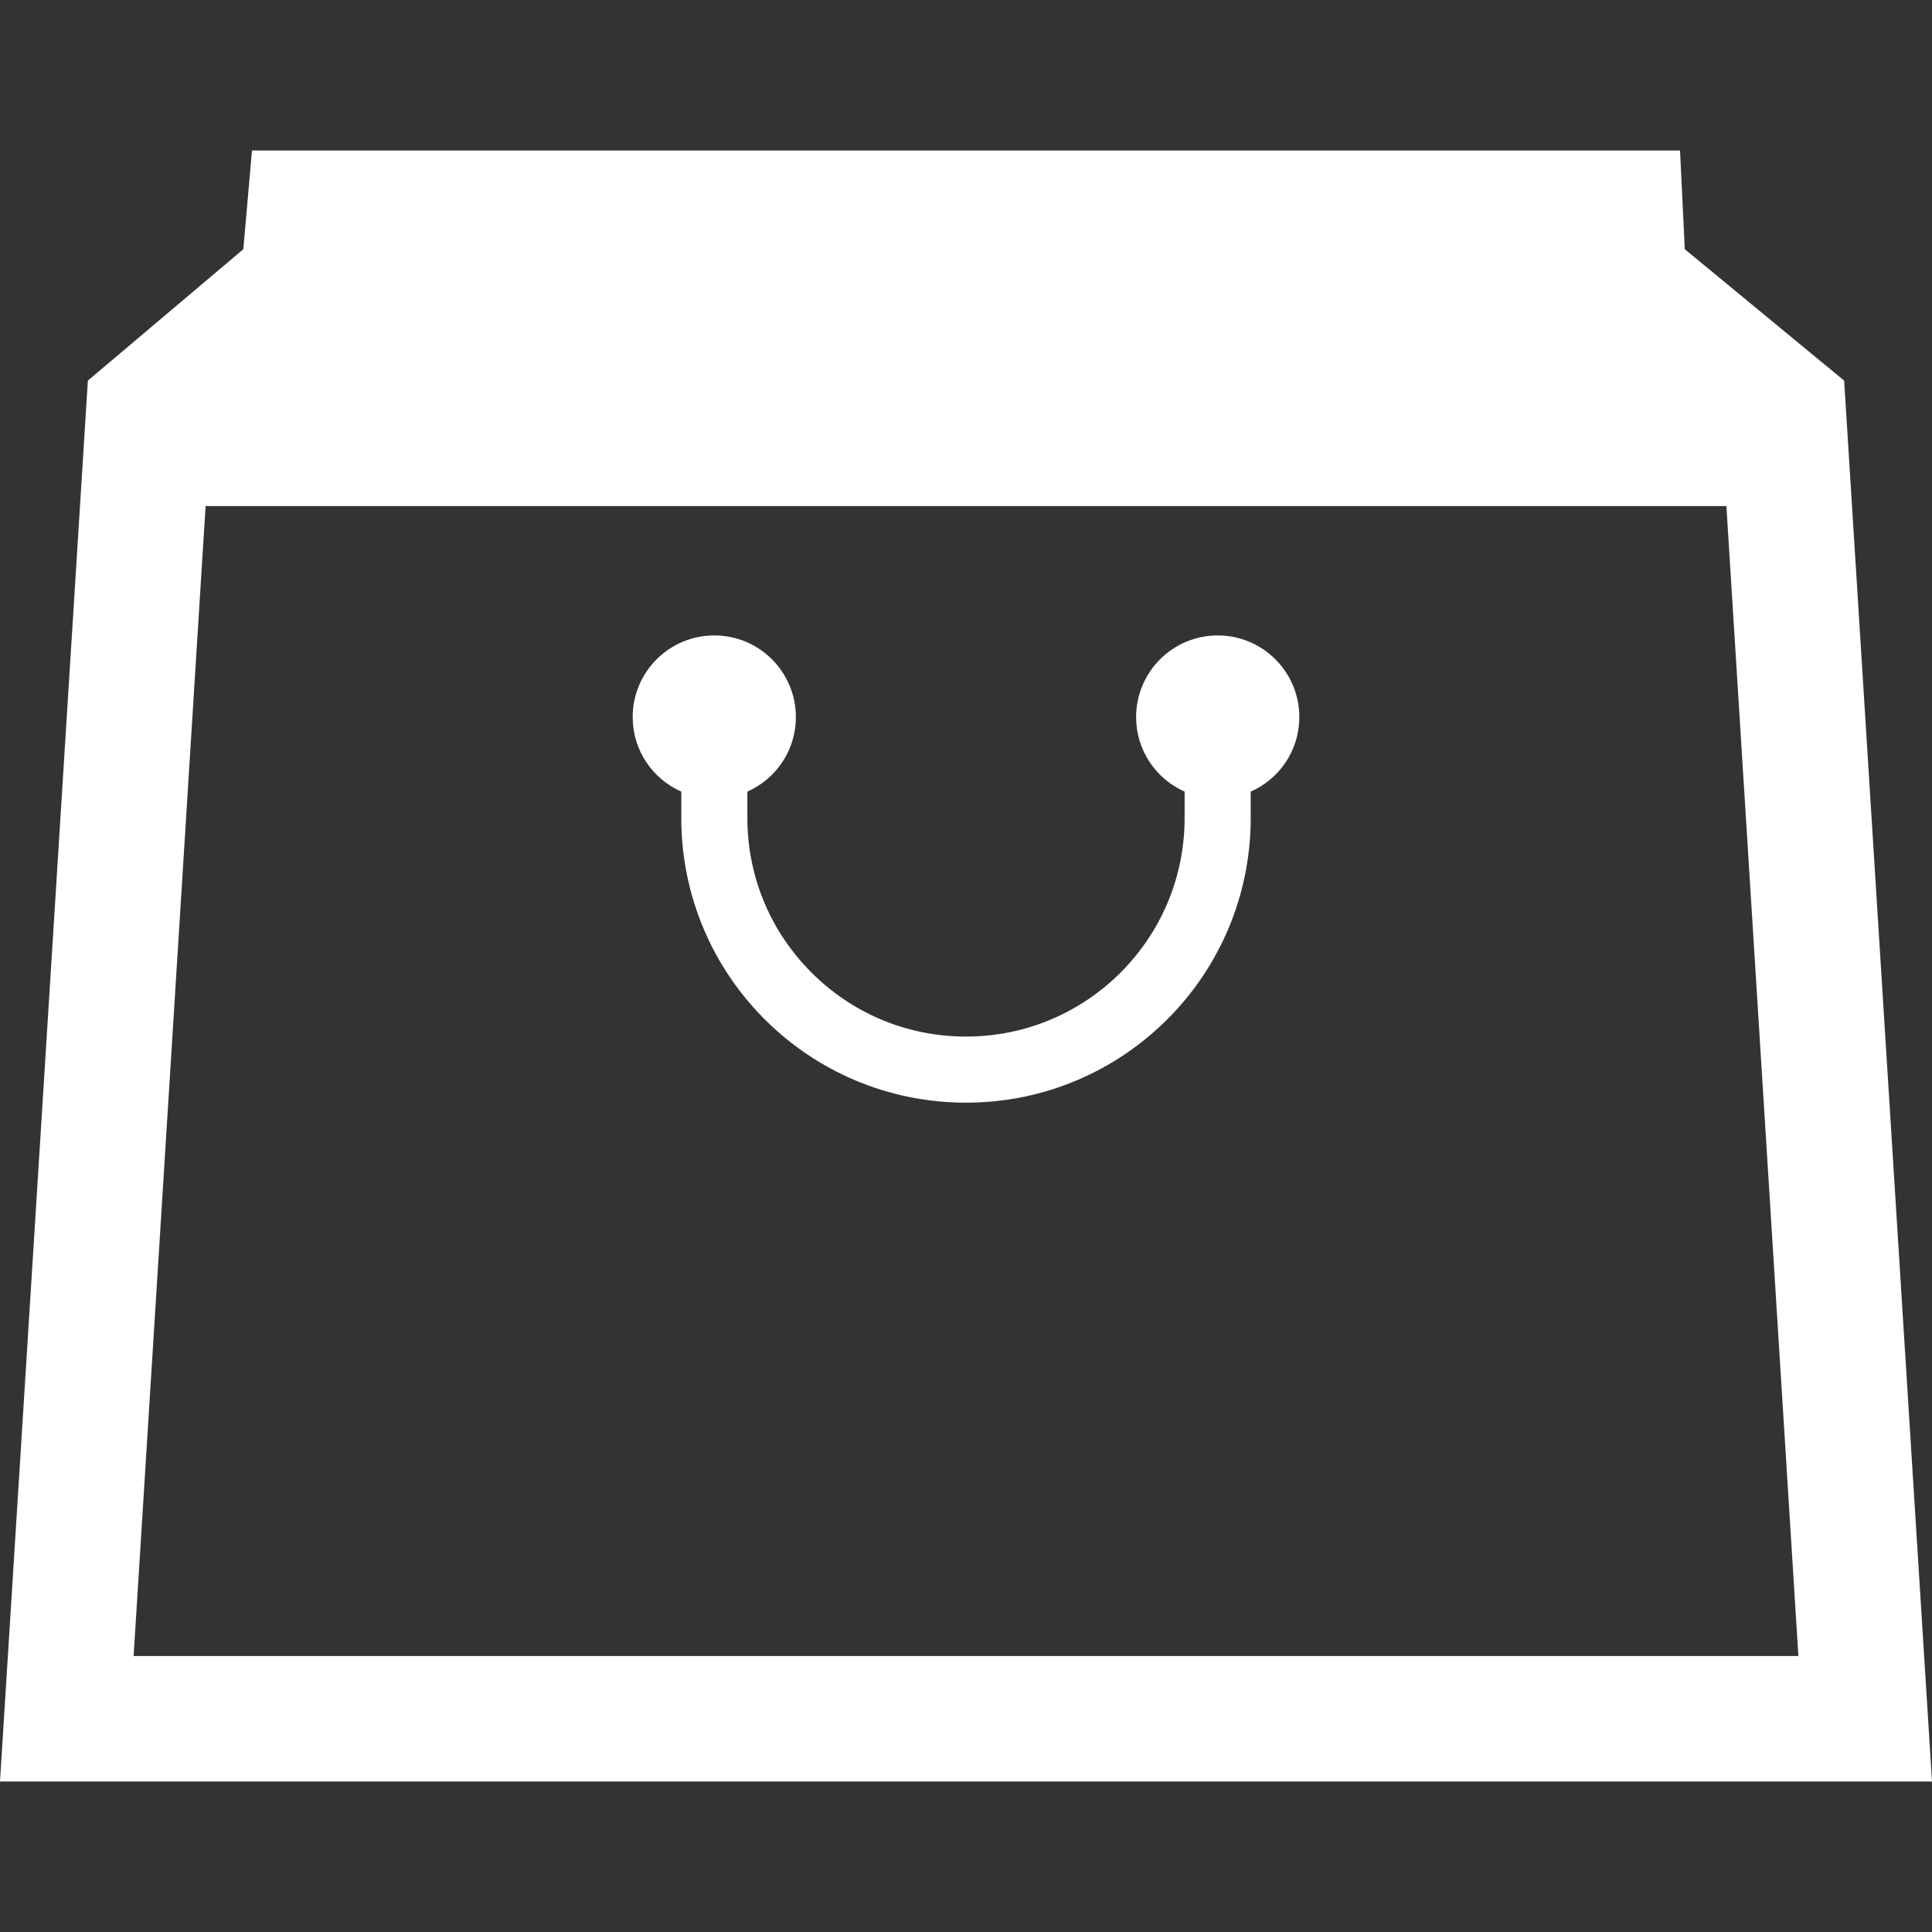 <svg width="19" height="19" viewBox="0 0 19 19" fill="none" xmlns="http://www.w3.org/2000/svg">
<rect x="0" y="0" width="19" height="19" fill="#333333" stroke="none"/>
<path d="M11.975 6.249C11.532 6.249 11.173 6.609 11.173 7.052C11.173 7.38 11.369 7.66 11.65 7.785C11.65 8.039 11.65 7.904 11.65 8.044C11.65 8.639 11.41 9.174 11.021 9.564C10.63 9.954 10.095 10.194 9.5 10.194C8.905 10.194 8.369 9.954 7.98 9.564C7.59 9.174 7.35 8.639 7.35 8.044V7.785C7.631 7.66 7.827 7.38 7.827 7.052C7.827 6.609 7.468 6.249 7.025 6.249C6.581 6.249 6.222 6.609 6.222 7.052C6.222 7.38 6.418 7.66 6.7 7.785V8.044C6.7 9.591 7.953 10.844 9.5 10.844C11.047 10.844 12.3 9.591 12.3 8.044C12.3 7.904 12.3 8.039 12.3 7.785C12.582 7.661 12.778 7.38 12.778 7.052C12.778 6.609 12.419 6.249 11.975 6.249Z" fill="white"/>
<path d="M18.136 3.743L16.569 2.451L16.522 1.48H2.478L2.393 2.451L0.864 3.743L0 17.52H19L18.136 3.743ZM1.314 16.286L2.022 4.977H16.978L17.686 16.286H1.314Z" fill="white"/>
</svg>
